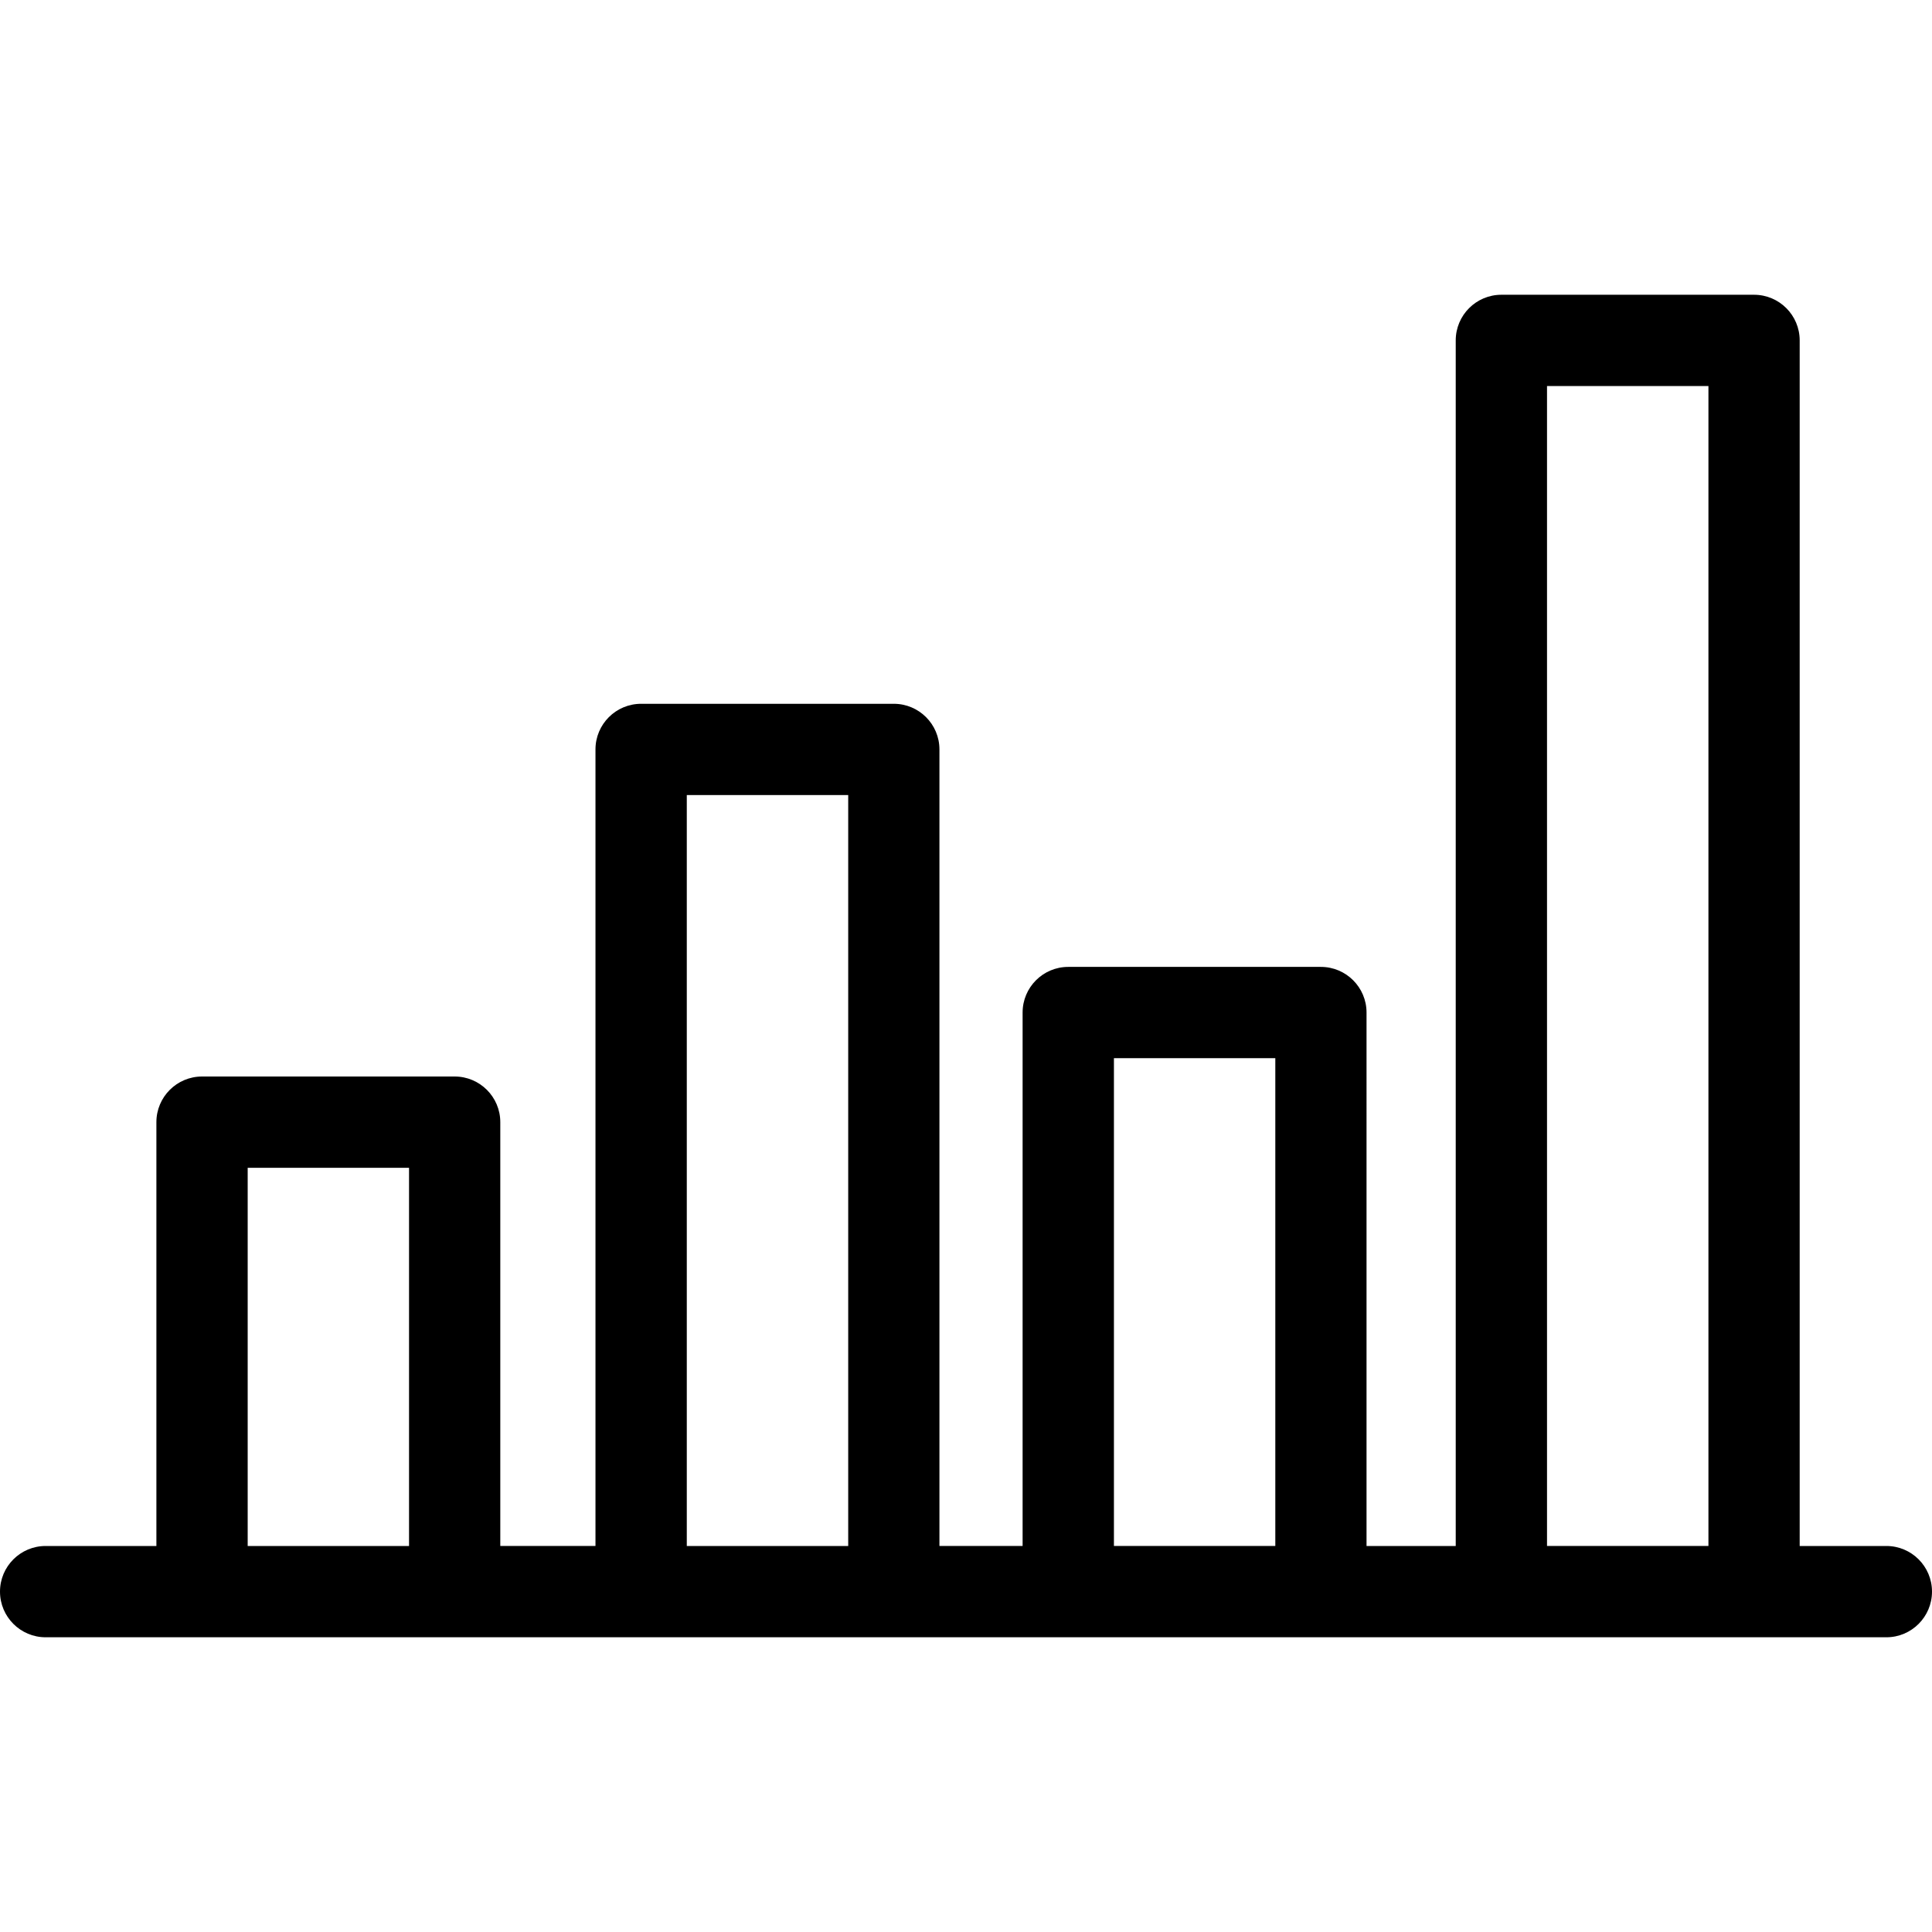 <?xml version="1.0" encoding="utf-8"?>
<!-- Generator: Adobe Illustrator 16.0.3, SVG Export Plug-In . SVG Version: 6.00 Build 0)  -->
<!DOCTYPE svg PUBLIC "-//W3C//DTD SVG 1.1//EN" "http://www.w3.org/Graphics/SVG/1.1/DTD/svg11.dtd">
<svg version="1.1" id="Layer_1" xmlns="http://www.w3.org/2000/svg" xmlns:xlink="http://www.w3.org/1999/xlink" x="0px" y="0px"
	 width="60px" height="60px" viewBox="0 0 60 60" enable-background="new 0 0 60 60" xml:space="preserve">
<path  d="M58.583,48.012h-2.692v-37.44c0-0.783-0.635-1.418-1.418-1.418h-7.846c-0.783,0-1.418,0.635-1.418,1.418
	v37.44h-2.77V31.445c0-0.782-0.635-1.417-1.417-1.417h-7.847c-0.783,0-1.417,0.635-1.417,1.417v16.566h-2.583V23.274
	c0-0.783-0.635-1.417-1.417-1.417h-7.847c-0.783,0-1.418,0.634-1.418,1.417v24.737h-2.956V34.849c0-0.782-0.635-1.417-1.417-1.417
	H6.275c-0.783,0-1.418,0.635-1.418,1.417v13.163H1.418C0.635,48.012,0,48.646,0,49.429c0,0.783,0.635,1.418,1.418,1.418h4.857h7.846
	h5.791h7.847h5.417h7.847h5.604h7.846h4.11c0.782,0,1.417-0.635,1.417-1.418C60,48.646,59.365,48.012,58.583,48.012z M7.692,48.012
	V36.267h5.011v11.745H7.692z M21.329,48.012v-23.32h5.013v23.32H21.329z M34.594,48.012V32.862h5.012v15.149H34.594z M48.044,48.012
	V11.988h5.013v36.023H48.044z"/>
</svg>
